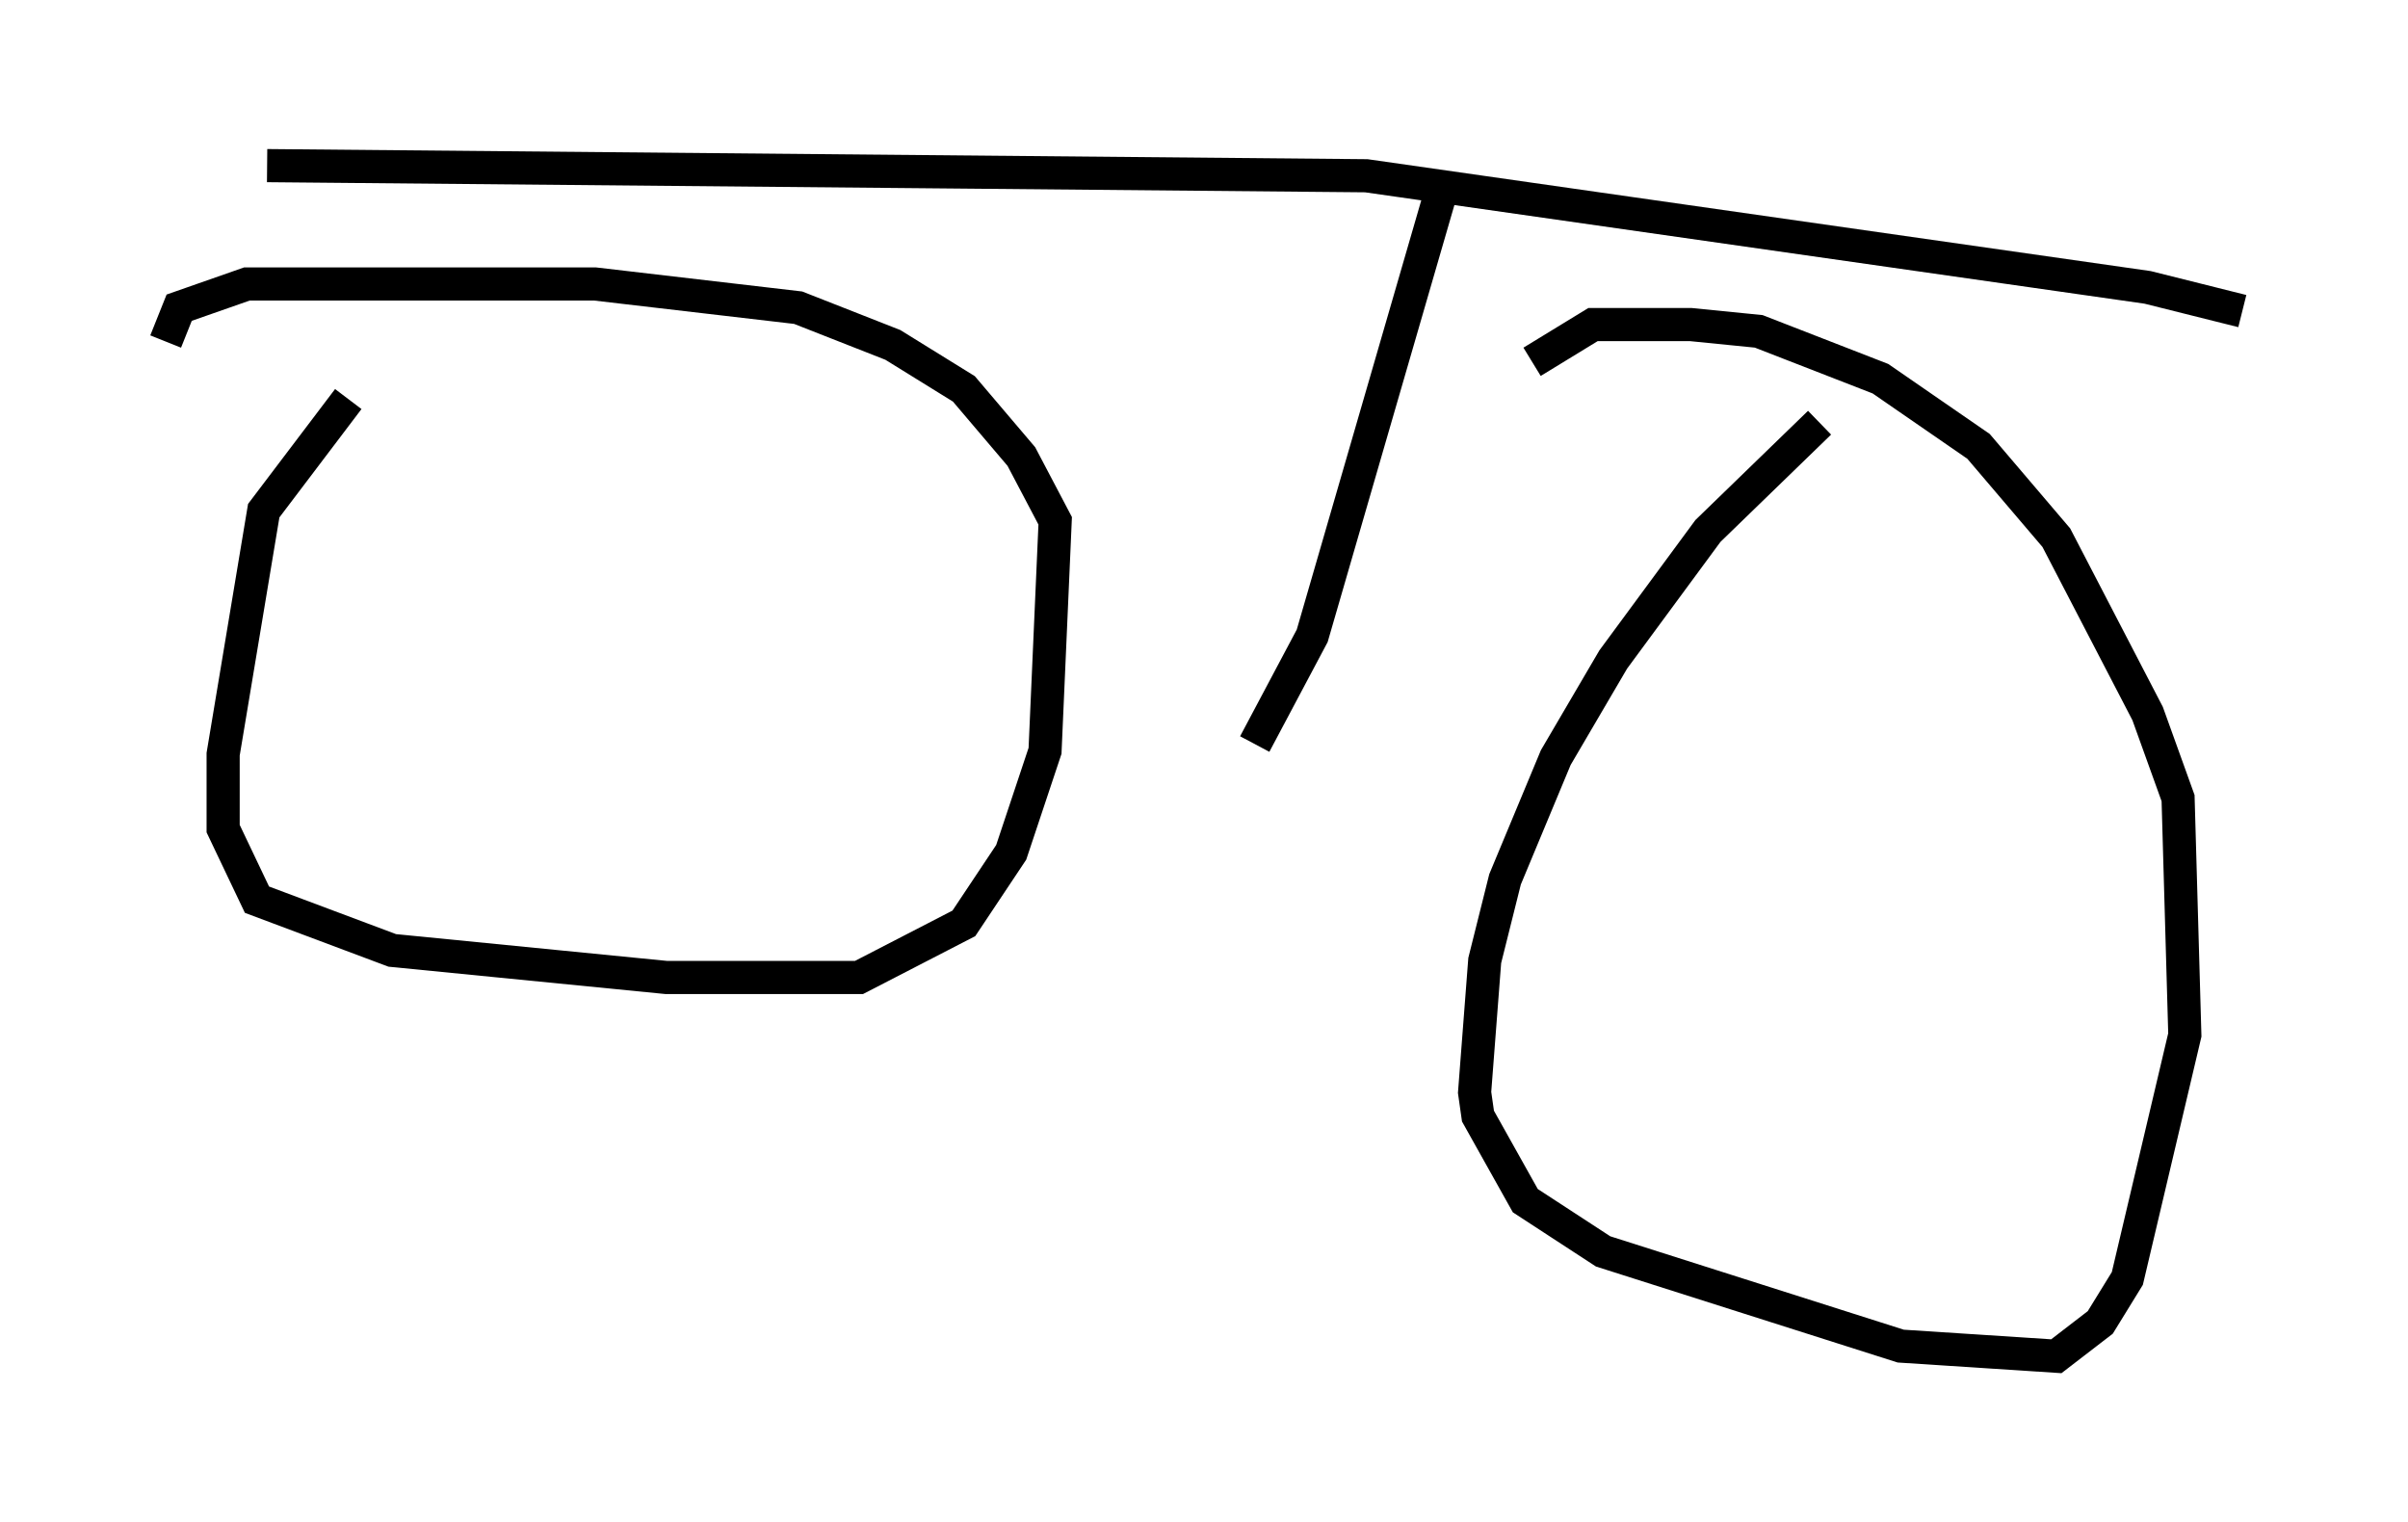 <?xml version="1.0" encoding="utf-8" ?>
<svg baseProfile="full" height="45.934" version="1.1" width="72.68" xmlns="http://www.w3.org/2000/svg" xmlns:ev="http://www.w3.org/2001/xml-events" xmlns:xlink="http://www.w3.org/1999/xlink"><defs /><rect fill="white" height="45.934" width="72.68" x="0" y="0" /><path d="M11.329, 11.635 m-0.817, 0.408 l-2.552, 3.369 -1.225, 7.35 l0.0, 2.246 1.021, 2.144 l4.083, 1.531 8.269, 0.817 l5.819, 0.0 3.165, -1.633 l1.429, -2.144 1.021, -3.063 l0.306, -6.942 -1.021, -1.94 l-1.735, -2.042 -2.144, -1.327 l-2.858, -1.123 -6.125, -0.715 l-10.515, 0.0 -2.042, 0.715 l-0.408, 1.021 m49.919, 2.45 l-3.369, 3.267 -2.858, 3.879 l-1.735, 2.96 -1.531, 3.675 l-0.613, 2.45 -0.306, 3.981 l0.102, 0.715 1.429, 2.552 l2.348, 1.531 8.983, 2.858 l4.696, 0.306 1.327, -1.021 l0.817, -1.327 1.735, -7.35 l-0.204, -7.146 -0.919, -2.552 l-2.756, -5.308 -2.348, -2.756 l-2.96, -2.042 -3.675, -1.429 l-2.042, -0.204 -2.96, 0.0 l-1.838, 1.123 m-38.18, -5.921 l33.177, 0.306 23.582, 3.369 l2.858, 0.715 m-24.194, -3.573 l-3.879, 13.373 -1.735, 3.267 " fill="none" stroke="black" stroke-width="1" /></svg>